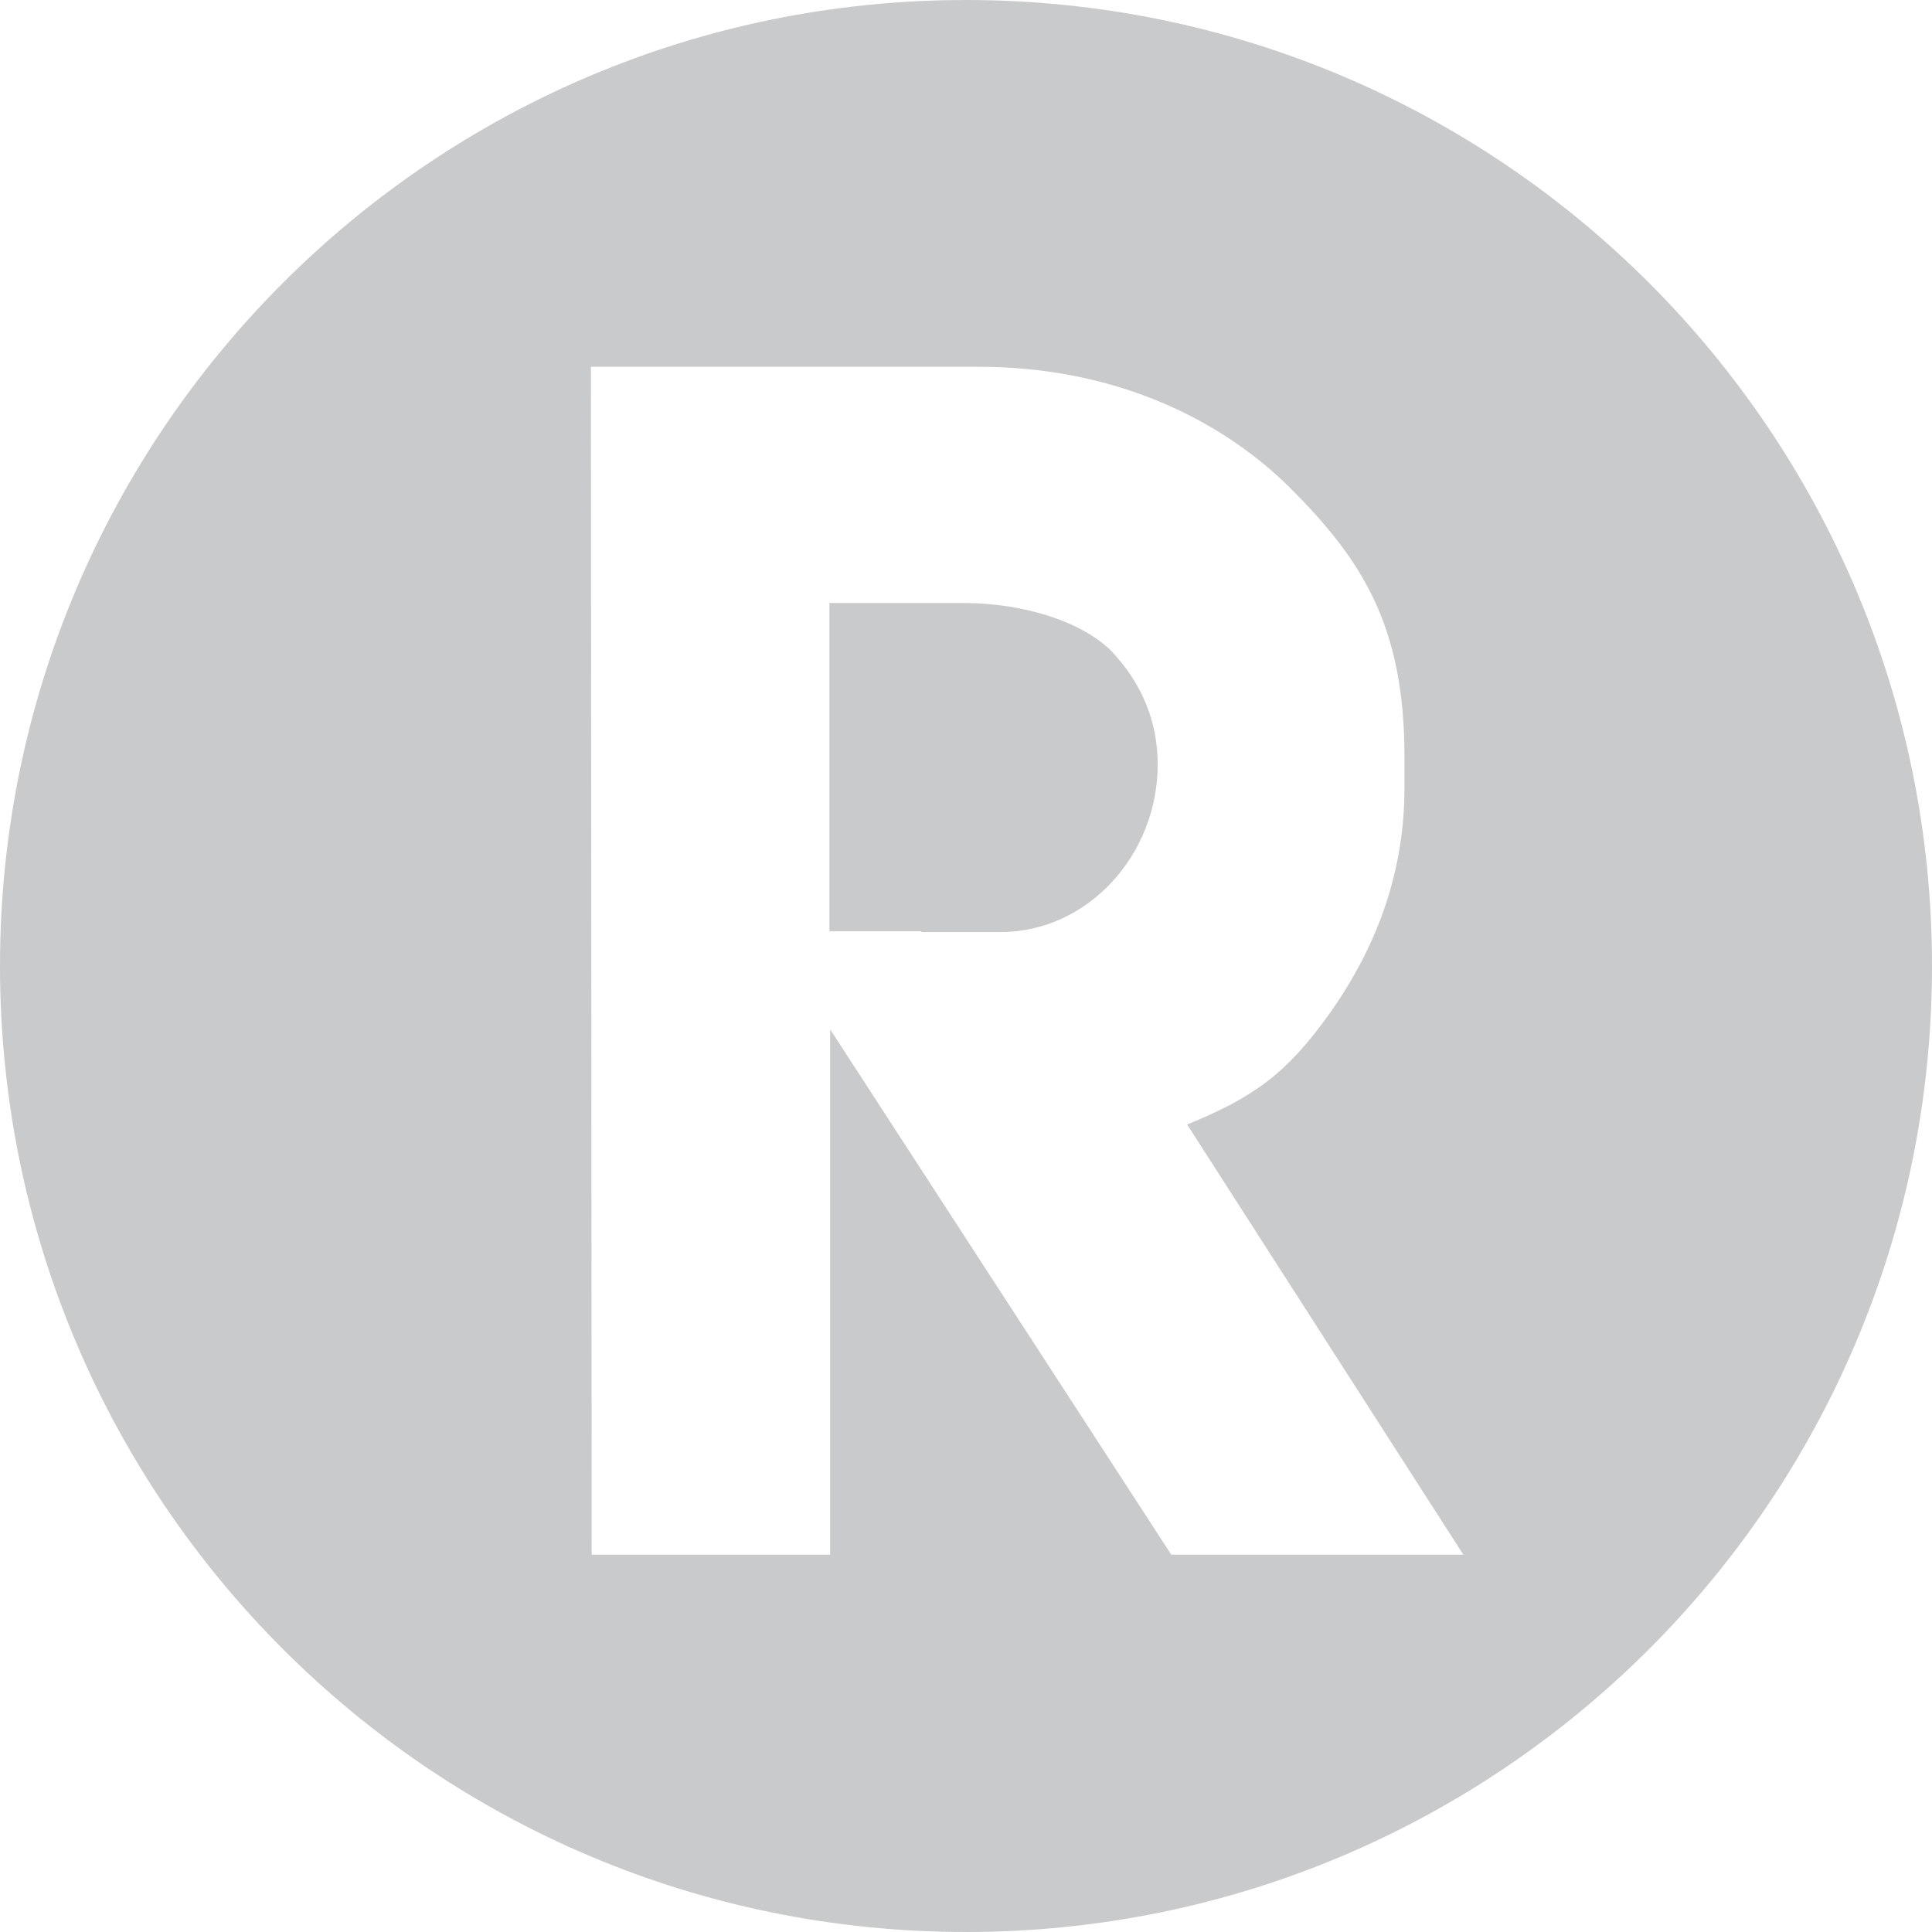 <?xml version="1.0" encoding="utf-8"?>
<!-- Generator: Adobe Illustrator 22.0.0, SVG Export Plug-In . SVG Version: 6.00 Build 0)  -->
<svg version="1.1" id="Layer_1" xmlns="http://www.w3.org/2000/svg" xmlns:xlink="http://www.w3.org/1999/xlink" x="0px" y="0px"
	 viewBox="0 0 256 256" style="enable-background:new 0 0 256 256;" xml:space="preserve">
<style type="text/css">
	.st0{fill:#C9CACB;}
</style>
<g>
	<path class="st0" d="M127.7,79.9h-17.8v43.5h12.2v0.1h10.5c11.5,0,20.8-10.2,20.8-22.2c0-5.7-2.1-10.8-6.2-15.1
		C143.1,82.2,135.3,79.9,127.7,79.9z"/>
	<path class="st0" d="M128,0C57.3,0,0,57.3,0,128s57.3,128,128,128s128-57.3,128-128S198.7,0,128,0z M155.2,206L110,136.4V206H78.4
		L78.3,48.6h51.4c17.5,0,31.7,6.6,41.2,16c9.6,9.6,15.2,18.3,15.2,35.7v4.1c0,10.6-3.3,20.6-10,30c-5.5,7.7-9.9,11-18.8,14.6
		l36.6,57H155.2z"/>
</g>
</svg>
